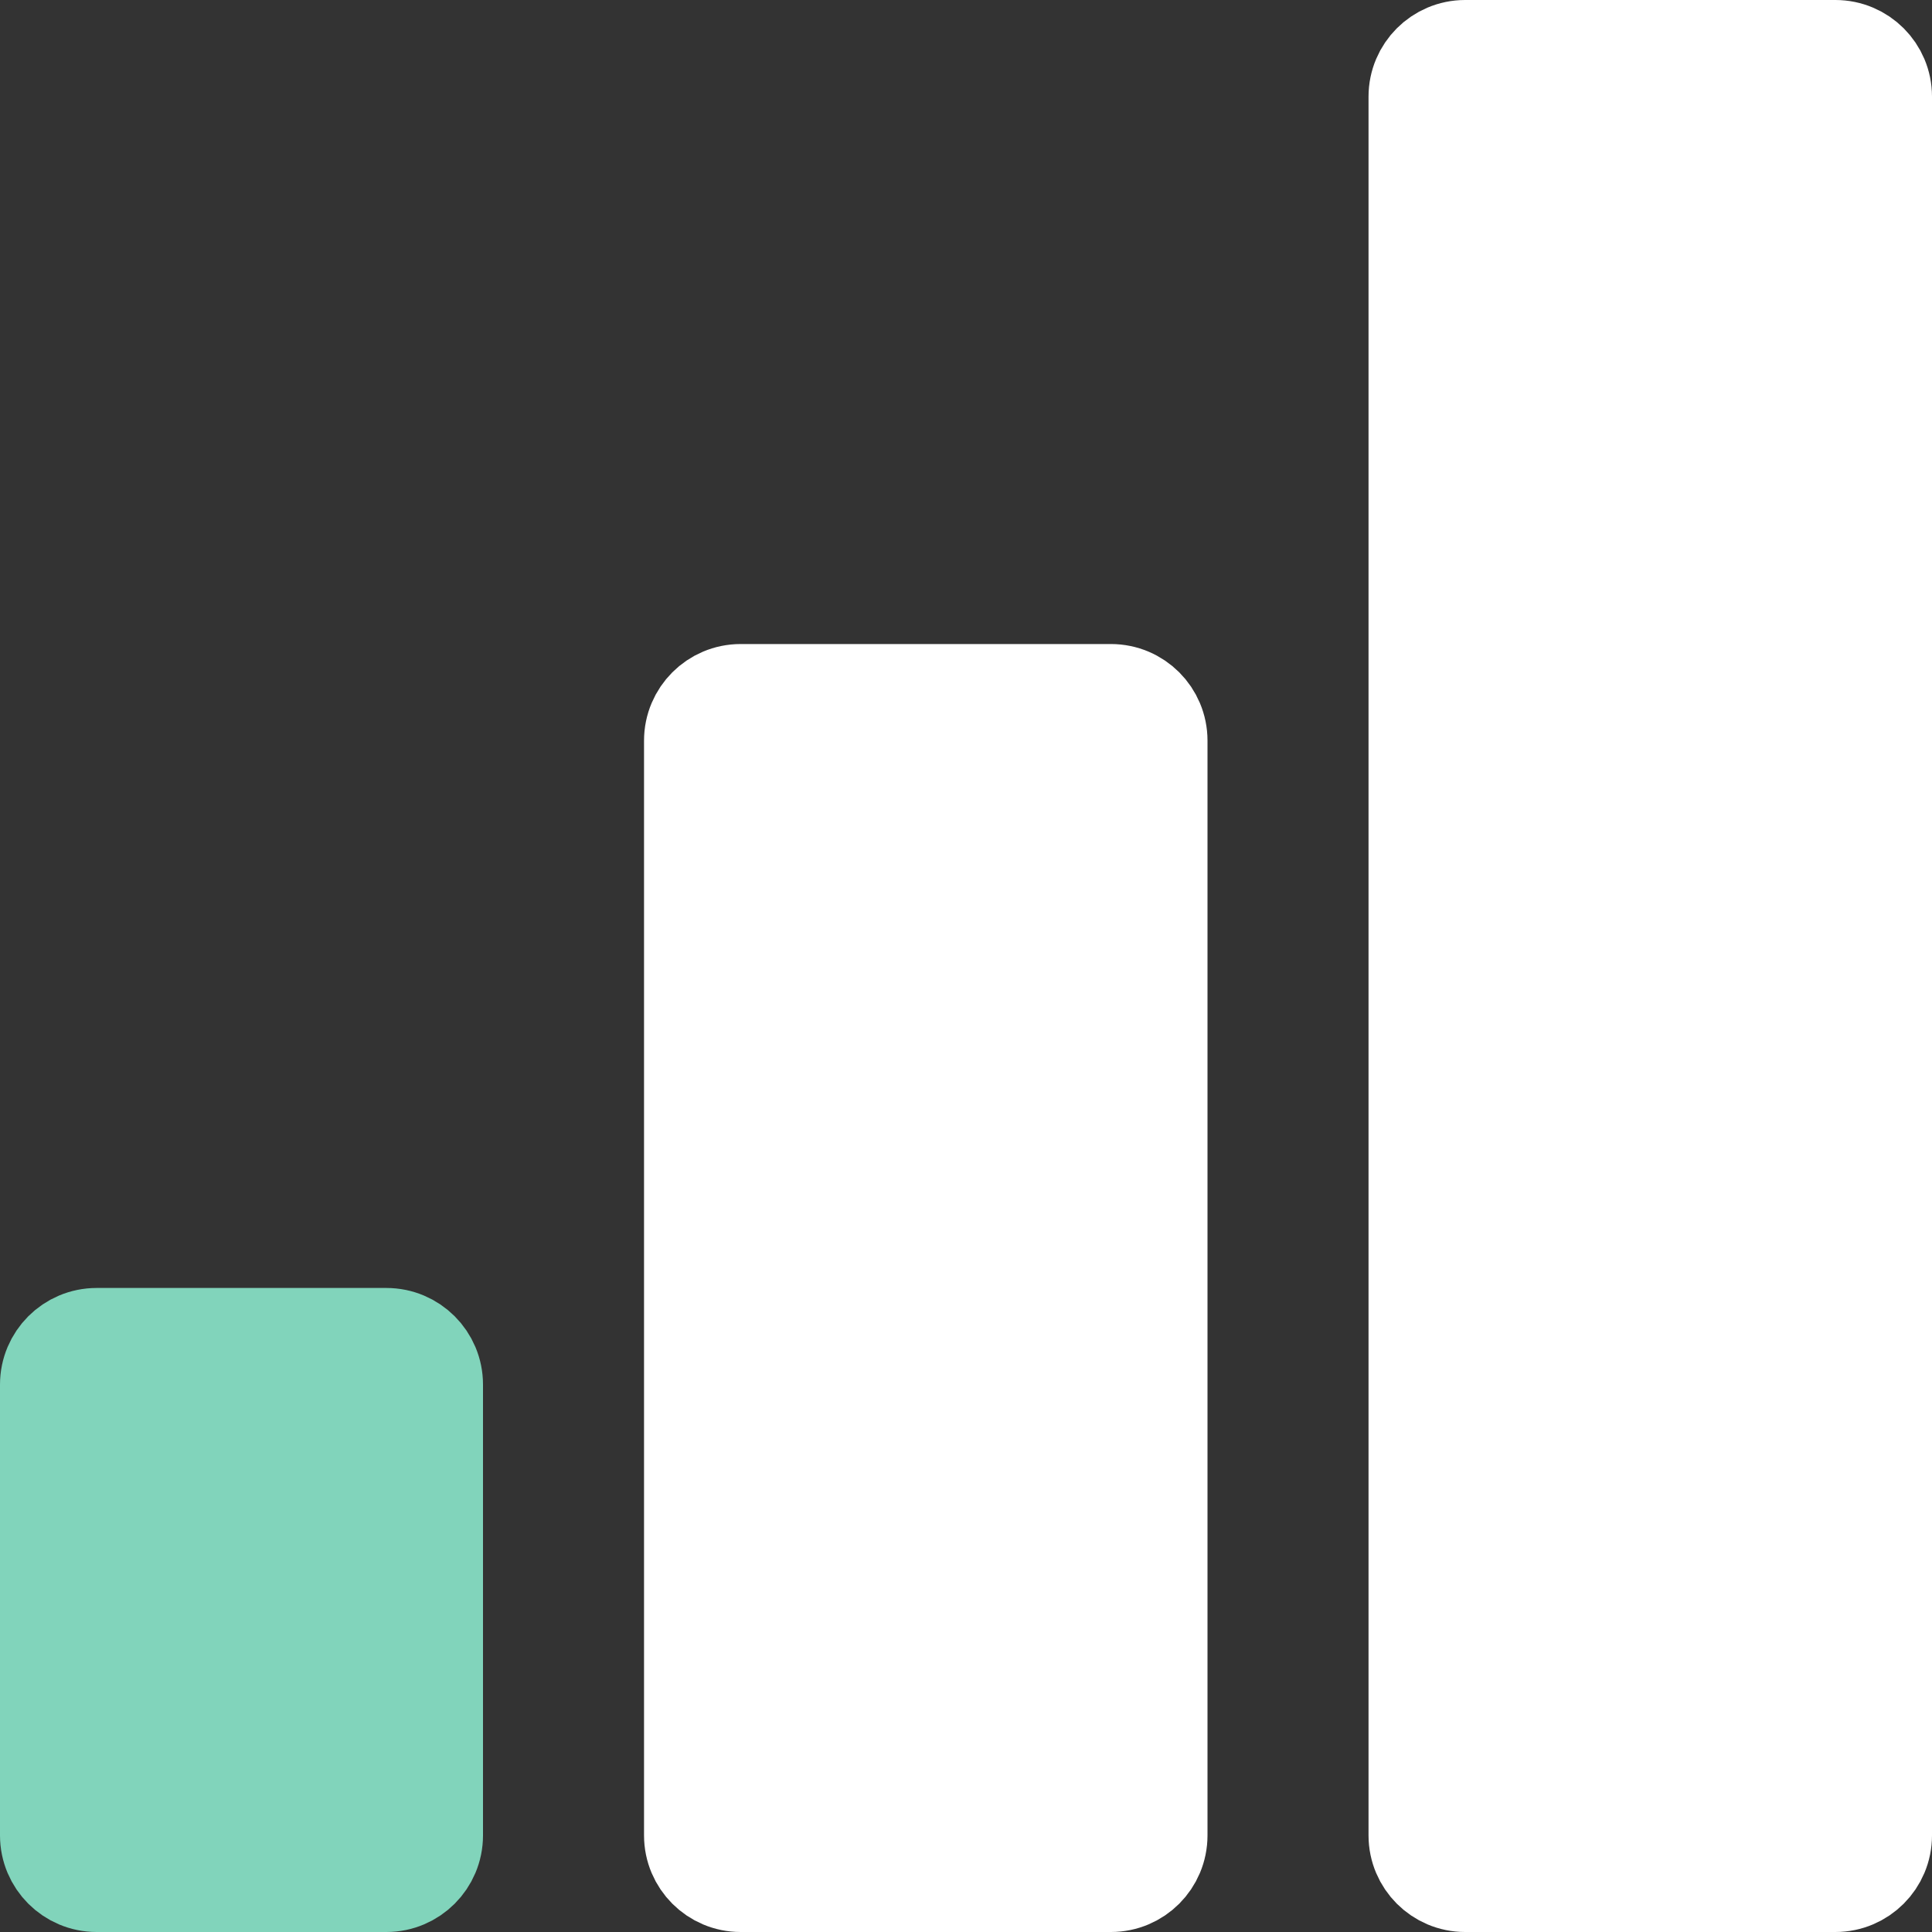 <svg width="20" height="20" viewBox="0 0 20 20" fill="none" xmlns="http://www.w3.org/2000/svg">
<rect x="0" y="0" width="20" height="20" fill="#333333" stroke="none"/>
<path d="M4 13.833H1C0.724 13.833 0.5 14.057 0.5 14.333V19C0.5 19.276 0.724 19.5 1 19.5H4C4.276 19.5 4.5 19.276 4.5 19V14.333C4.5 14.057 4.276 13.833 4 13.833Z" fill="#81D4BB" stroke="#81D4BB"/>
<path d="M11.5 7.167H7.667C7.391 7.167 7.167 7.391 7.167 7.667V19C7.167 19.276 7.391 19.5 7.667 19.5H11.5C11.777 19.5 12 19.276 12 19V7.667C12 7.391 11.777 7.167 11.5 7.167Z" fill="white" stroke="white"/>
<path d="M19 0.5H15.167C14.891 0.5 14.667 0.724 14.667 1V19C14.667 19.276 14.891 19.5 15.167 19.5H19C19.276 19.5 19.5 19.276 19.5 19V1C19.5 0.724 19.276 0.5 19 0.5Z" fill="white" stroke="white"/>
</svg>
